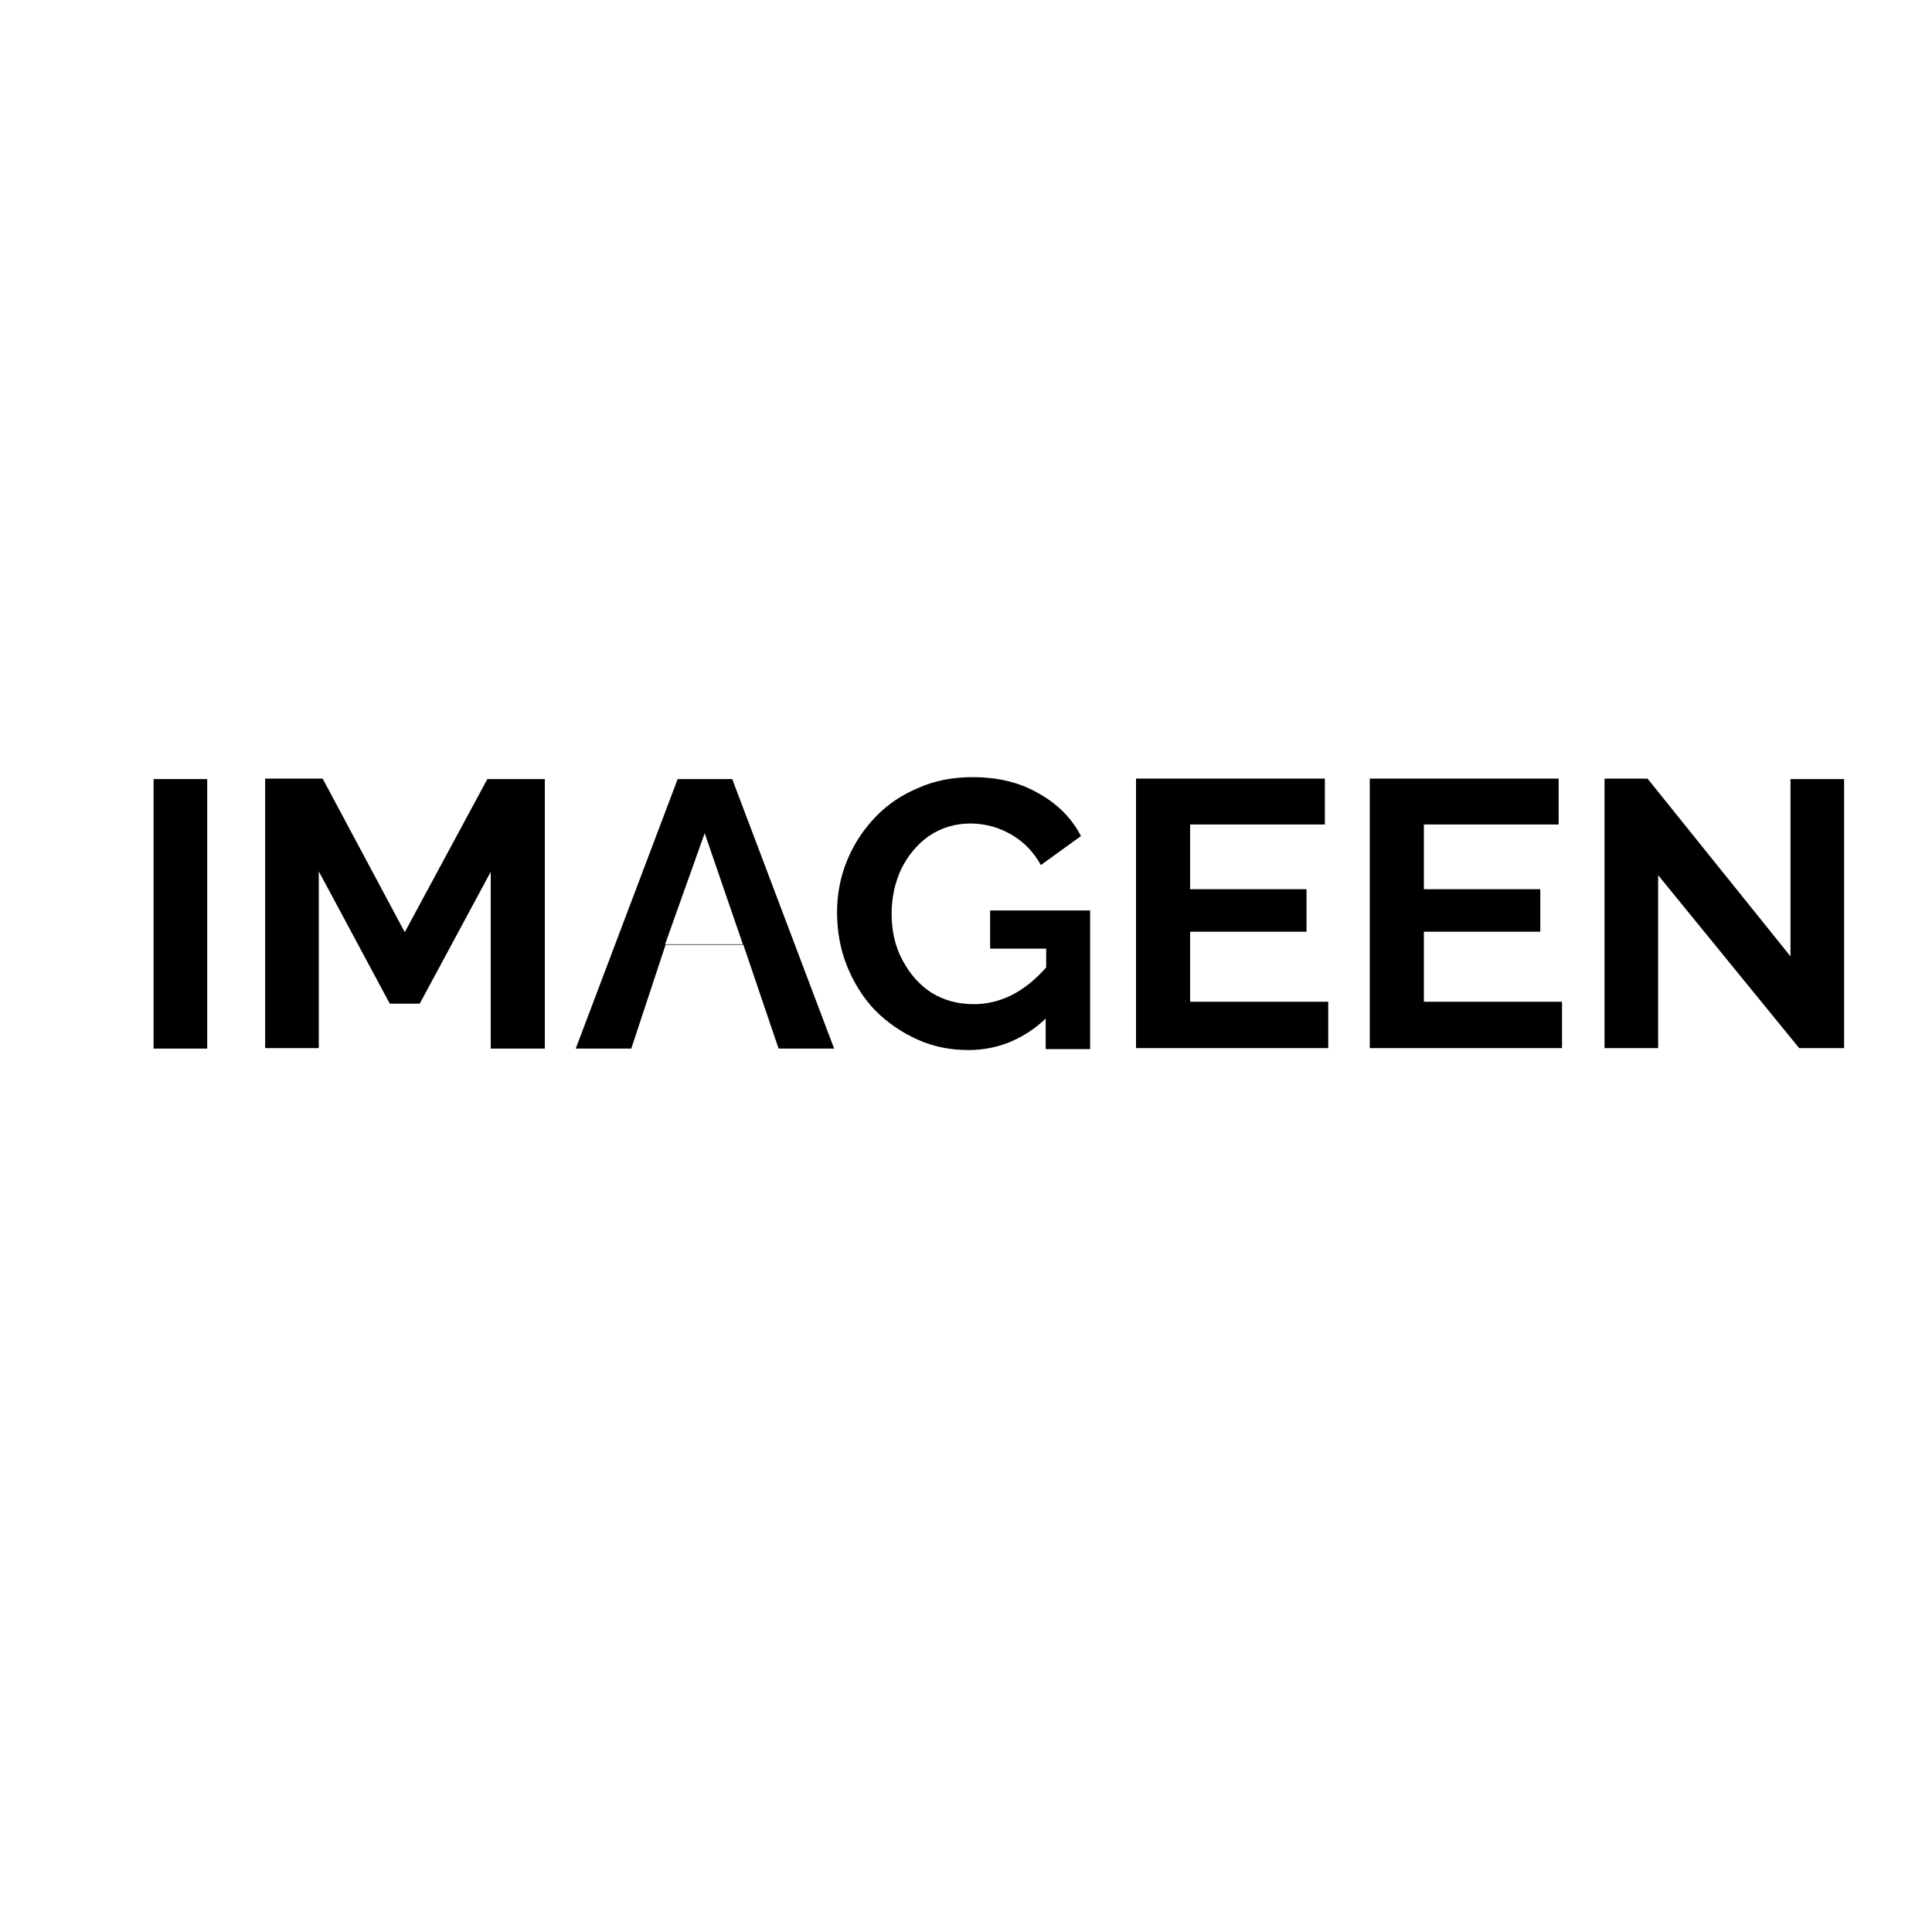 <?xml version="1.0" encoding="utf-8"?>
<!-- Generator: Adobe Illustrator 27.0.0, SVG Export Plug-In . SVG Version: 6.00 Build 0)  -->
<svg version="1.1" id="Capa_1" xmlns="http://www.w3.org/2000/svg" xmlns:xlink="http://www.w3.org/1999/xlink" x="0px" y="0px"
	 viewBox="0 0 400 400" style="enable-background:new 0 0 400 400;" xml:space="preserve">
<g>
	<path d="M31.8,217.1v-55.8h11.1v55.8H31.8z"/>
	<path d="M101.6,217.1v-36.6l-14.7,27.3h-6.2L66,180.4v36.6H54.9v-55.8h11.9L83.8,193l17.1-31.7h11.9v55.8H101.6z"/>
	<path d="M140.3,161.3h11.3l21.1,55.8h-11.5l-7.3-21.5h-16.1l-7.1,21.5h-11.5L140.3,161.3z M153.8,195.5l-7.9-23l-8.2,23H153.8z"/>
	<path d="M200.5,217.4c-3.8,0-7.3-0.7-10.6-2.2c-3.3-1.5-6.2-3.5-8.7-6c-2.5-2.6-4.4-5.7-5.8-9.1c-1.4-3.5-2.1-7.2-2.1-11.2
		c0-3.8,0.7-7.4,2.1-10.8c1.4-3.4,3.4-6.4,5.9-9s5.5-4.6,8.9-6c3.4-1.5,7.1-2.2,11.1-2.2c5.3,0,9.9,1.1,13.8,3.4
		c3.9,2.2,6.8,5.1,8.7,8.8l-8.3,6c-1.5-2.7-3.5-4.8-6.1-6.3c-2.6-1.5-5.4-2.3-8.5-2.3c-3.2,0-6.1,0.9-8.6,2.6
		c-2.4,1.7-4.3,4-5.7,6.8c-1.3,2.8-2,5.9-2,9.3c0,3.5,0.7,6.7,2.2,9.5c1.5,2.8,3.4,5.1,6,6.8c2.6,1.6,5.5,2.4,8.8,2.4
		c5.5,0,10.5-2.5,15-7.6v-3.9H205v-7.9h20.7v28.7h-9.2v-6.3C211.9,215.2,206.5,217.4,200.5,217.4z"/>
	<path d="M275,207.5v9.5h-39.8v-55.8h39.1v9.5h-27.9v13.4h24.1v8.8h-24.1v14.5H275z"/>
	<path d="M323.4,207.5v9.5h-39.8v-55.8h39.1v9.5h-27.9v13.4h24.1v8.8h-24.1v14.5H323.4z"/>
	<path d="M343.3,181.2v35.8h-11.1v-55.8h8.9l29.6,36.8v-36.7h11.1v55.7h-9.3L343.3,181.2z"/>
</g>
</svg>
